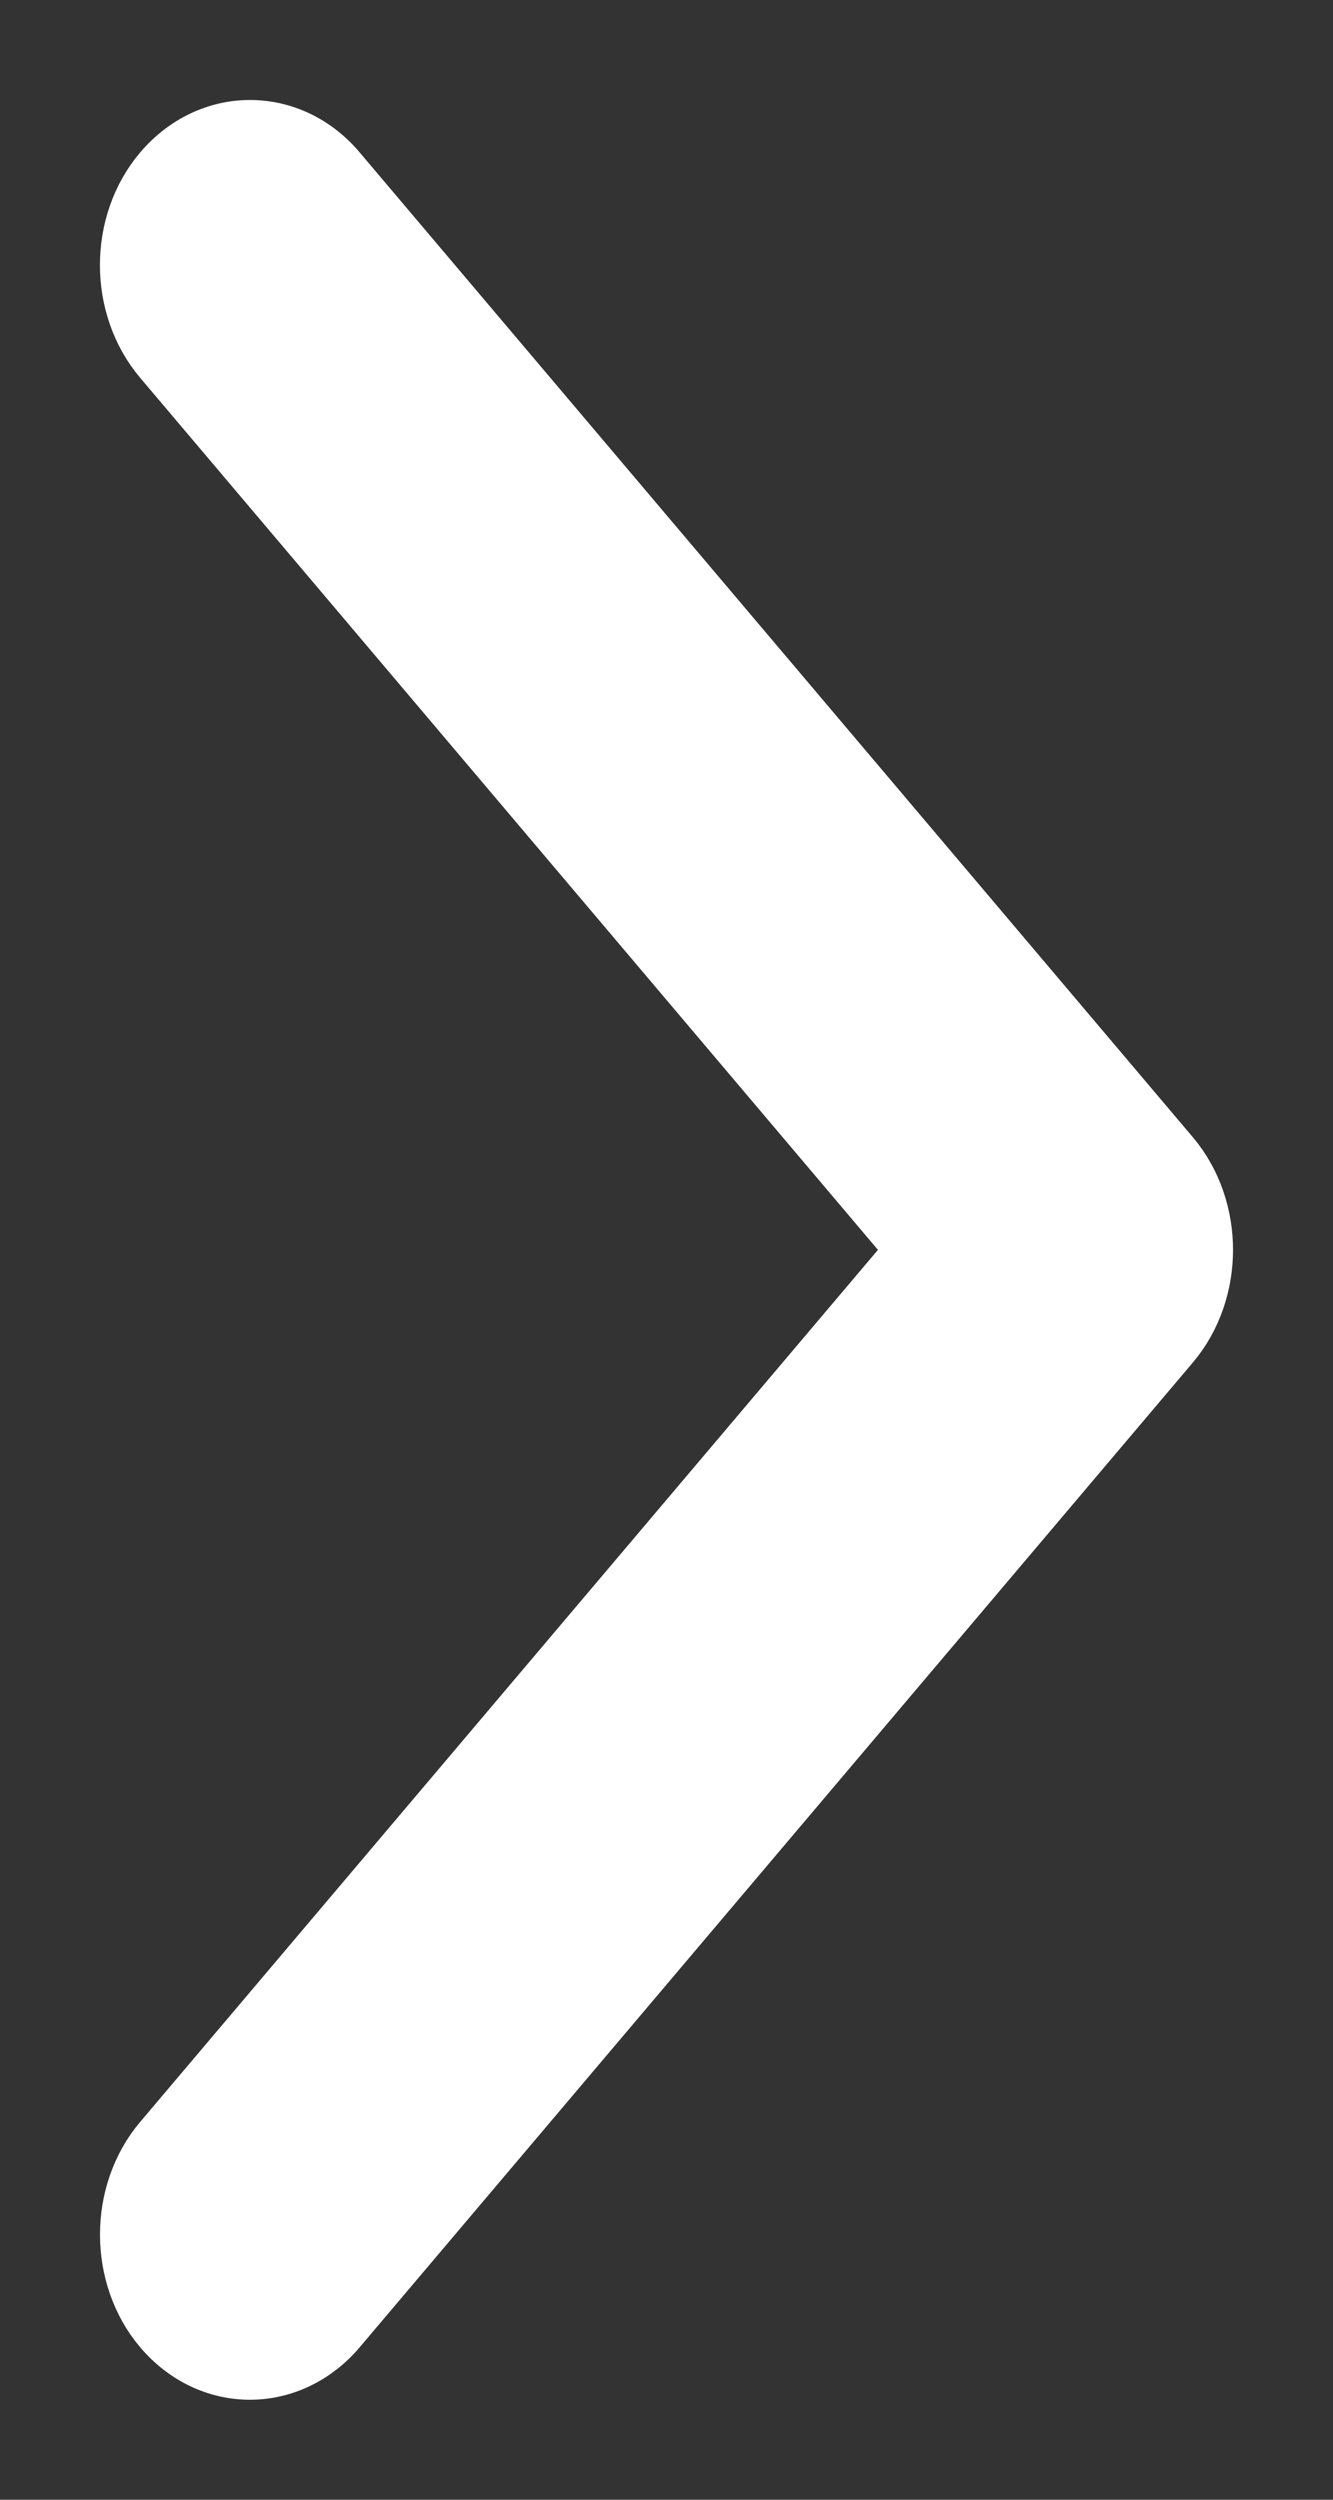 <svg width="8" height="15" viewBox="0 0 8 15" fill="none" xmlns="http://www.w3.org/2000/svg">
<rect x="0" y="0" width="8" height="15" fill="#333333" stroke="none"/>
<path d="M7.006 8.047C7.138 7.891 7.2 7.692 7.2 7.5C7.2 7.308 7.138 7.109 7.006 6.953L2.006 1.044C2.006 1.044 2.006 1.044 2.006 1.044C1.873 0.886 1.691 0.8 1.5 0.8C1.31 0.8 1.127 0.887 0.994 1.044L0.994 1.044C0.735 1.349 0.735 1.832 0.994 2.138L5.531 7.5L0.994 12.862C0.994 12.862 0.994 12.862 0.994 12.862C0.735 13.168 0.736 13.651 0.994 13.956C1.127 14.113 1.309 14.2 1.5 14.2C1.69 14.2 1.873 14.113 2.006 13.956L7.006 8.047Z" fill="white" stroke="white" stroke-width="0.4"/>
</svg>
